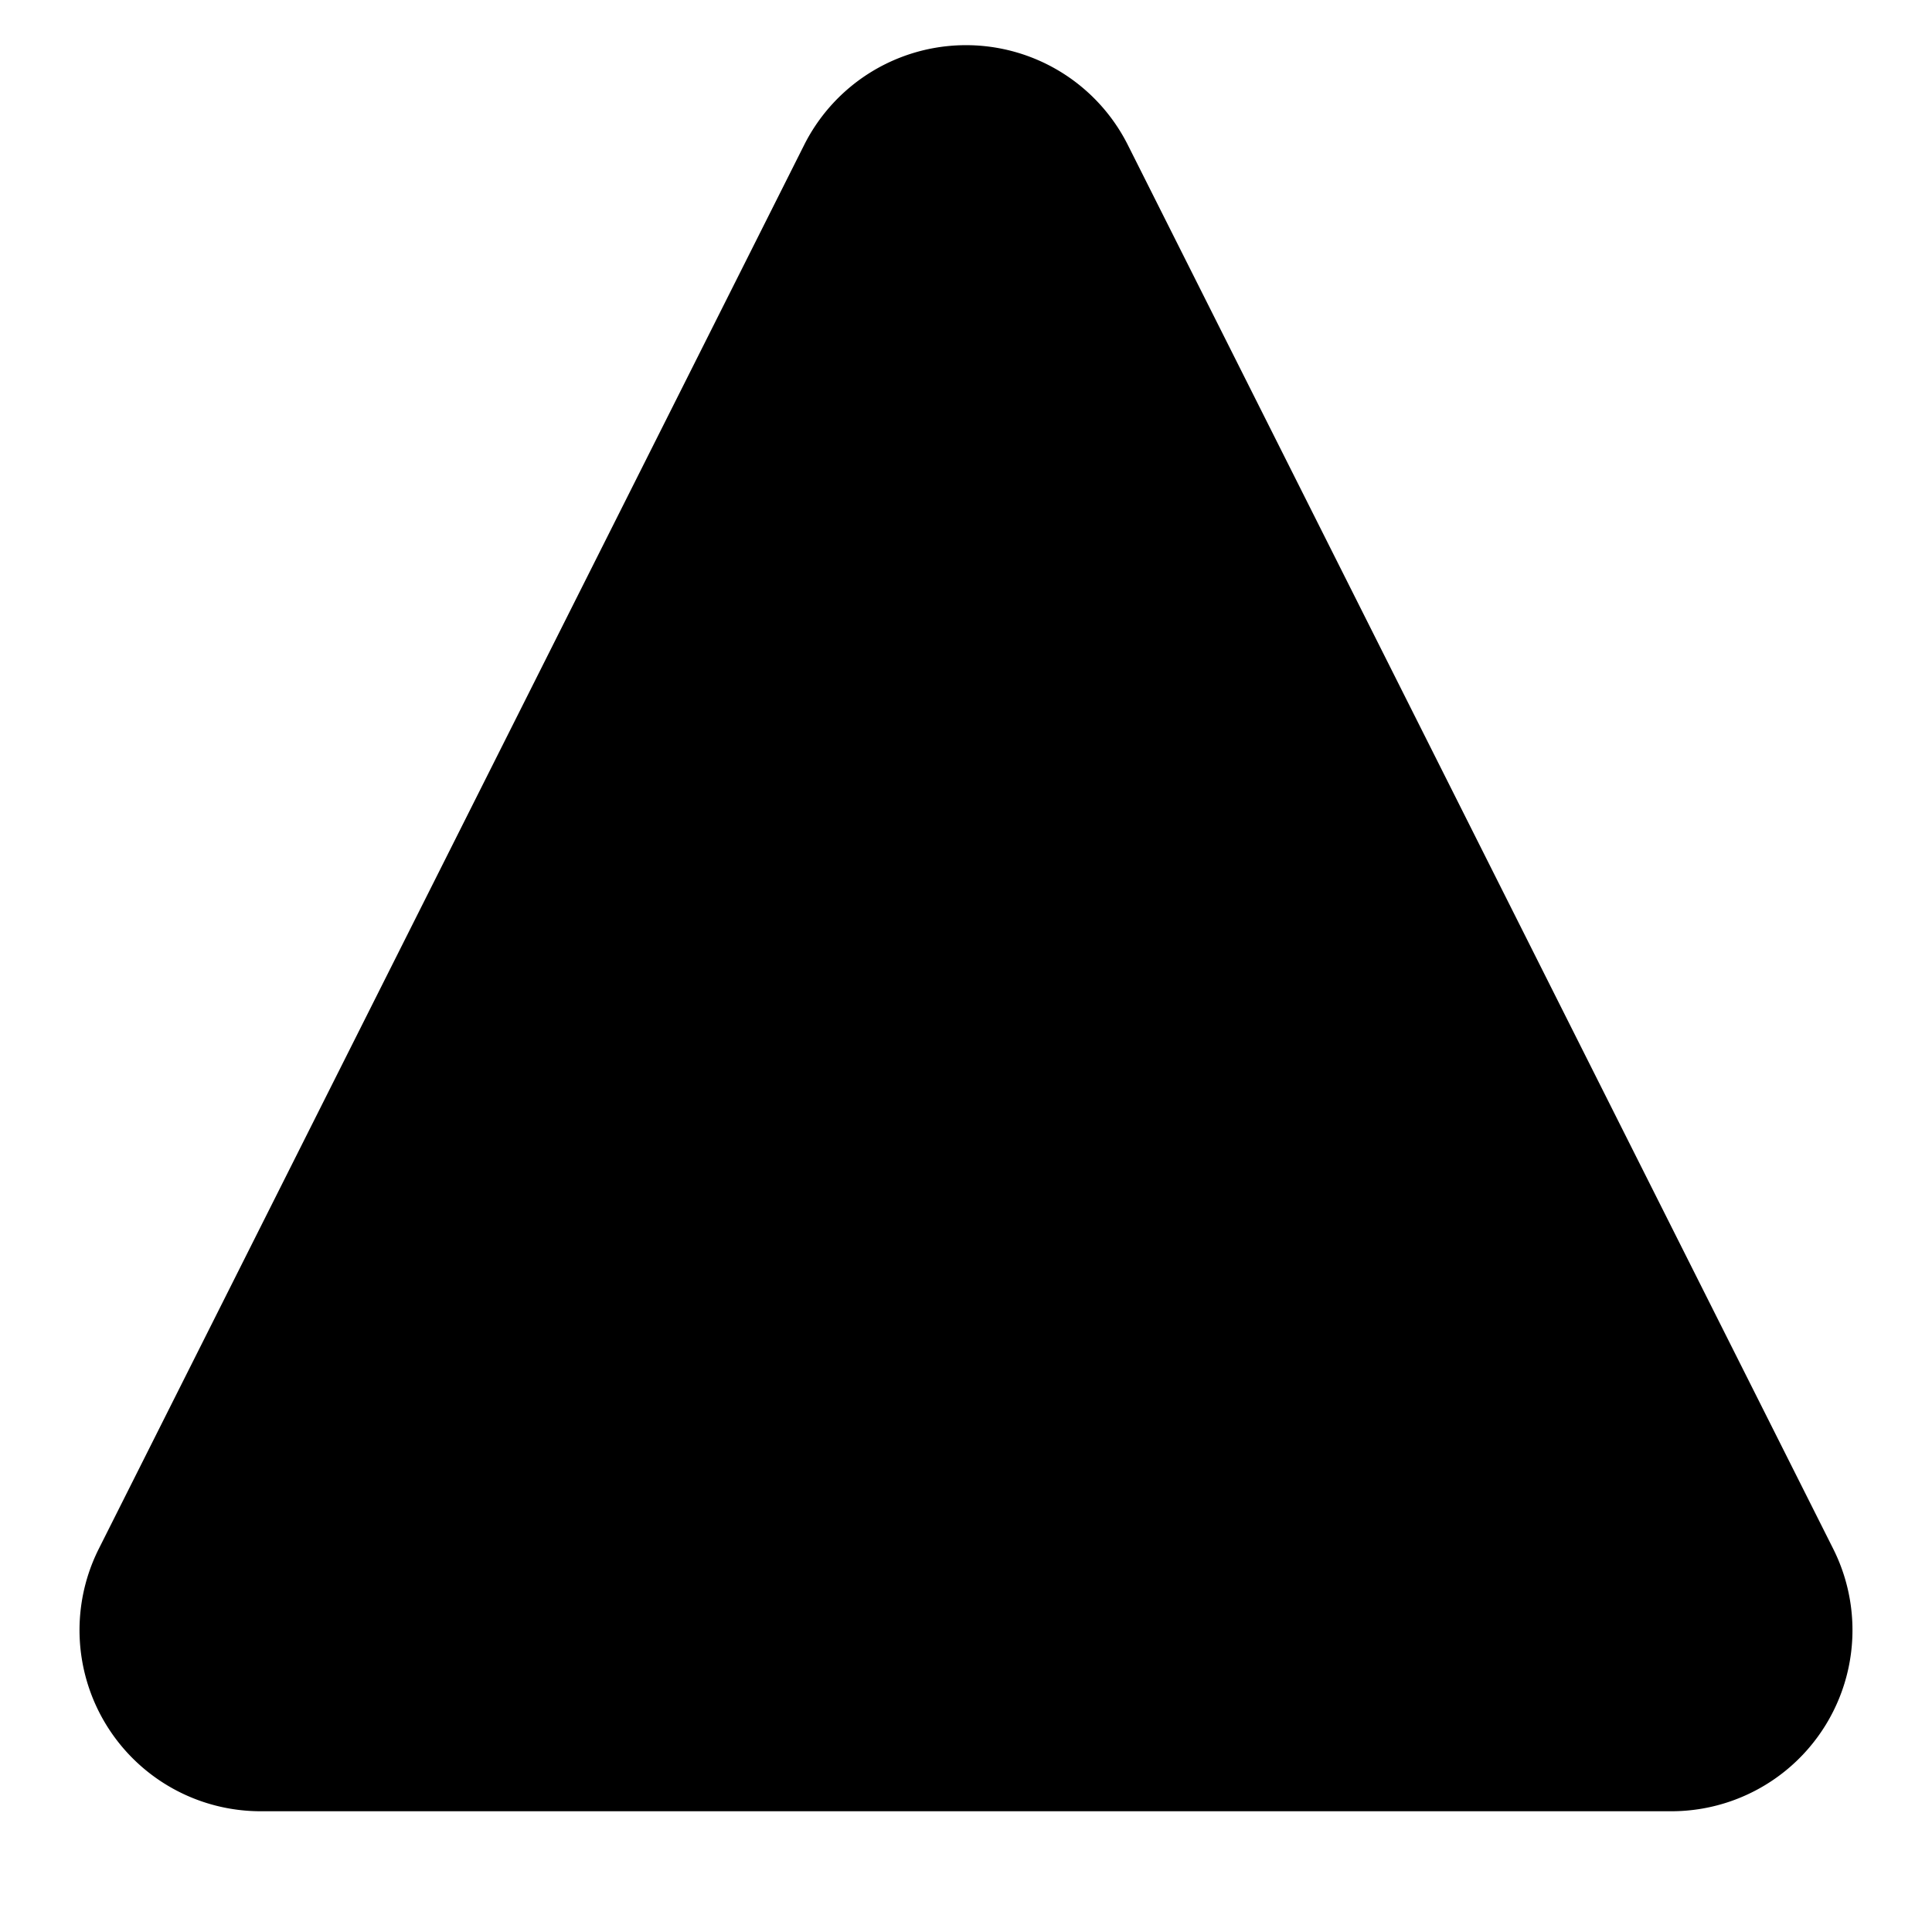 <svg width='16' height='16' xmlns='http://www.w3.org/2000/svg'><g fill='none' fill-rule='evenodd'><path d='M9.34 1.2l5.842 11.627A1.5 1.5 0 0113.842 15H2.158a1.5 1.5 0 01-1.34-2.173L6.66 1.2a1.5 1.5 0 012.68 0z' fill='#000000'/><path d='M8.5 11a.5.5 0 01.492.41L9 11.5v1a.5.5 0 01-.41.492L8.5 13h-1a.5.5 0 01-.492-.41L7 12.5v-1a.5.5 0 01.41-.492L7.5 11h1zM9 5v4.5H7V5h2z' fill='#{vf-url-friendly-color($color-symbol)}'/></g></svg>